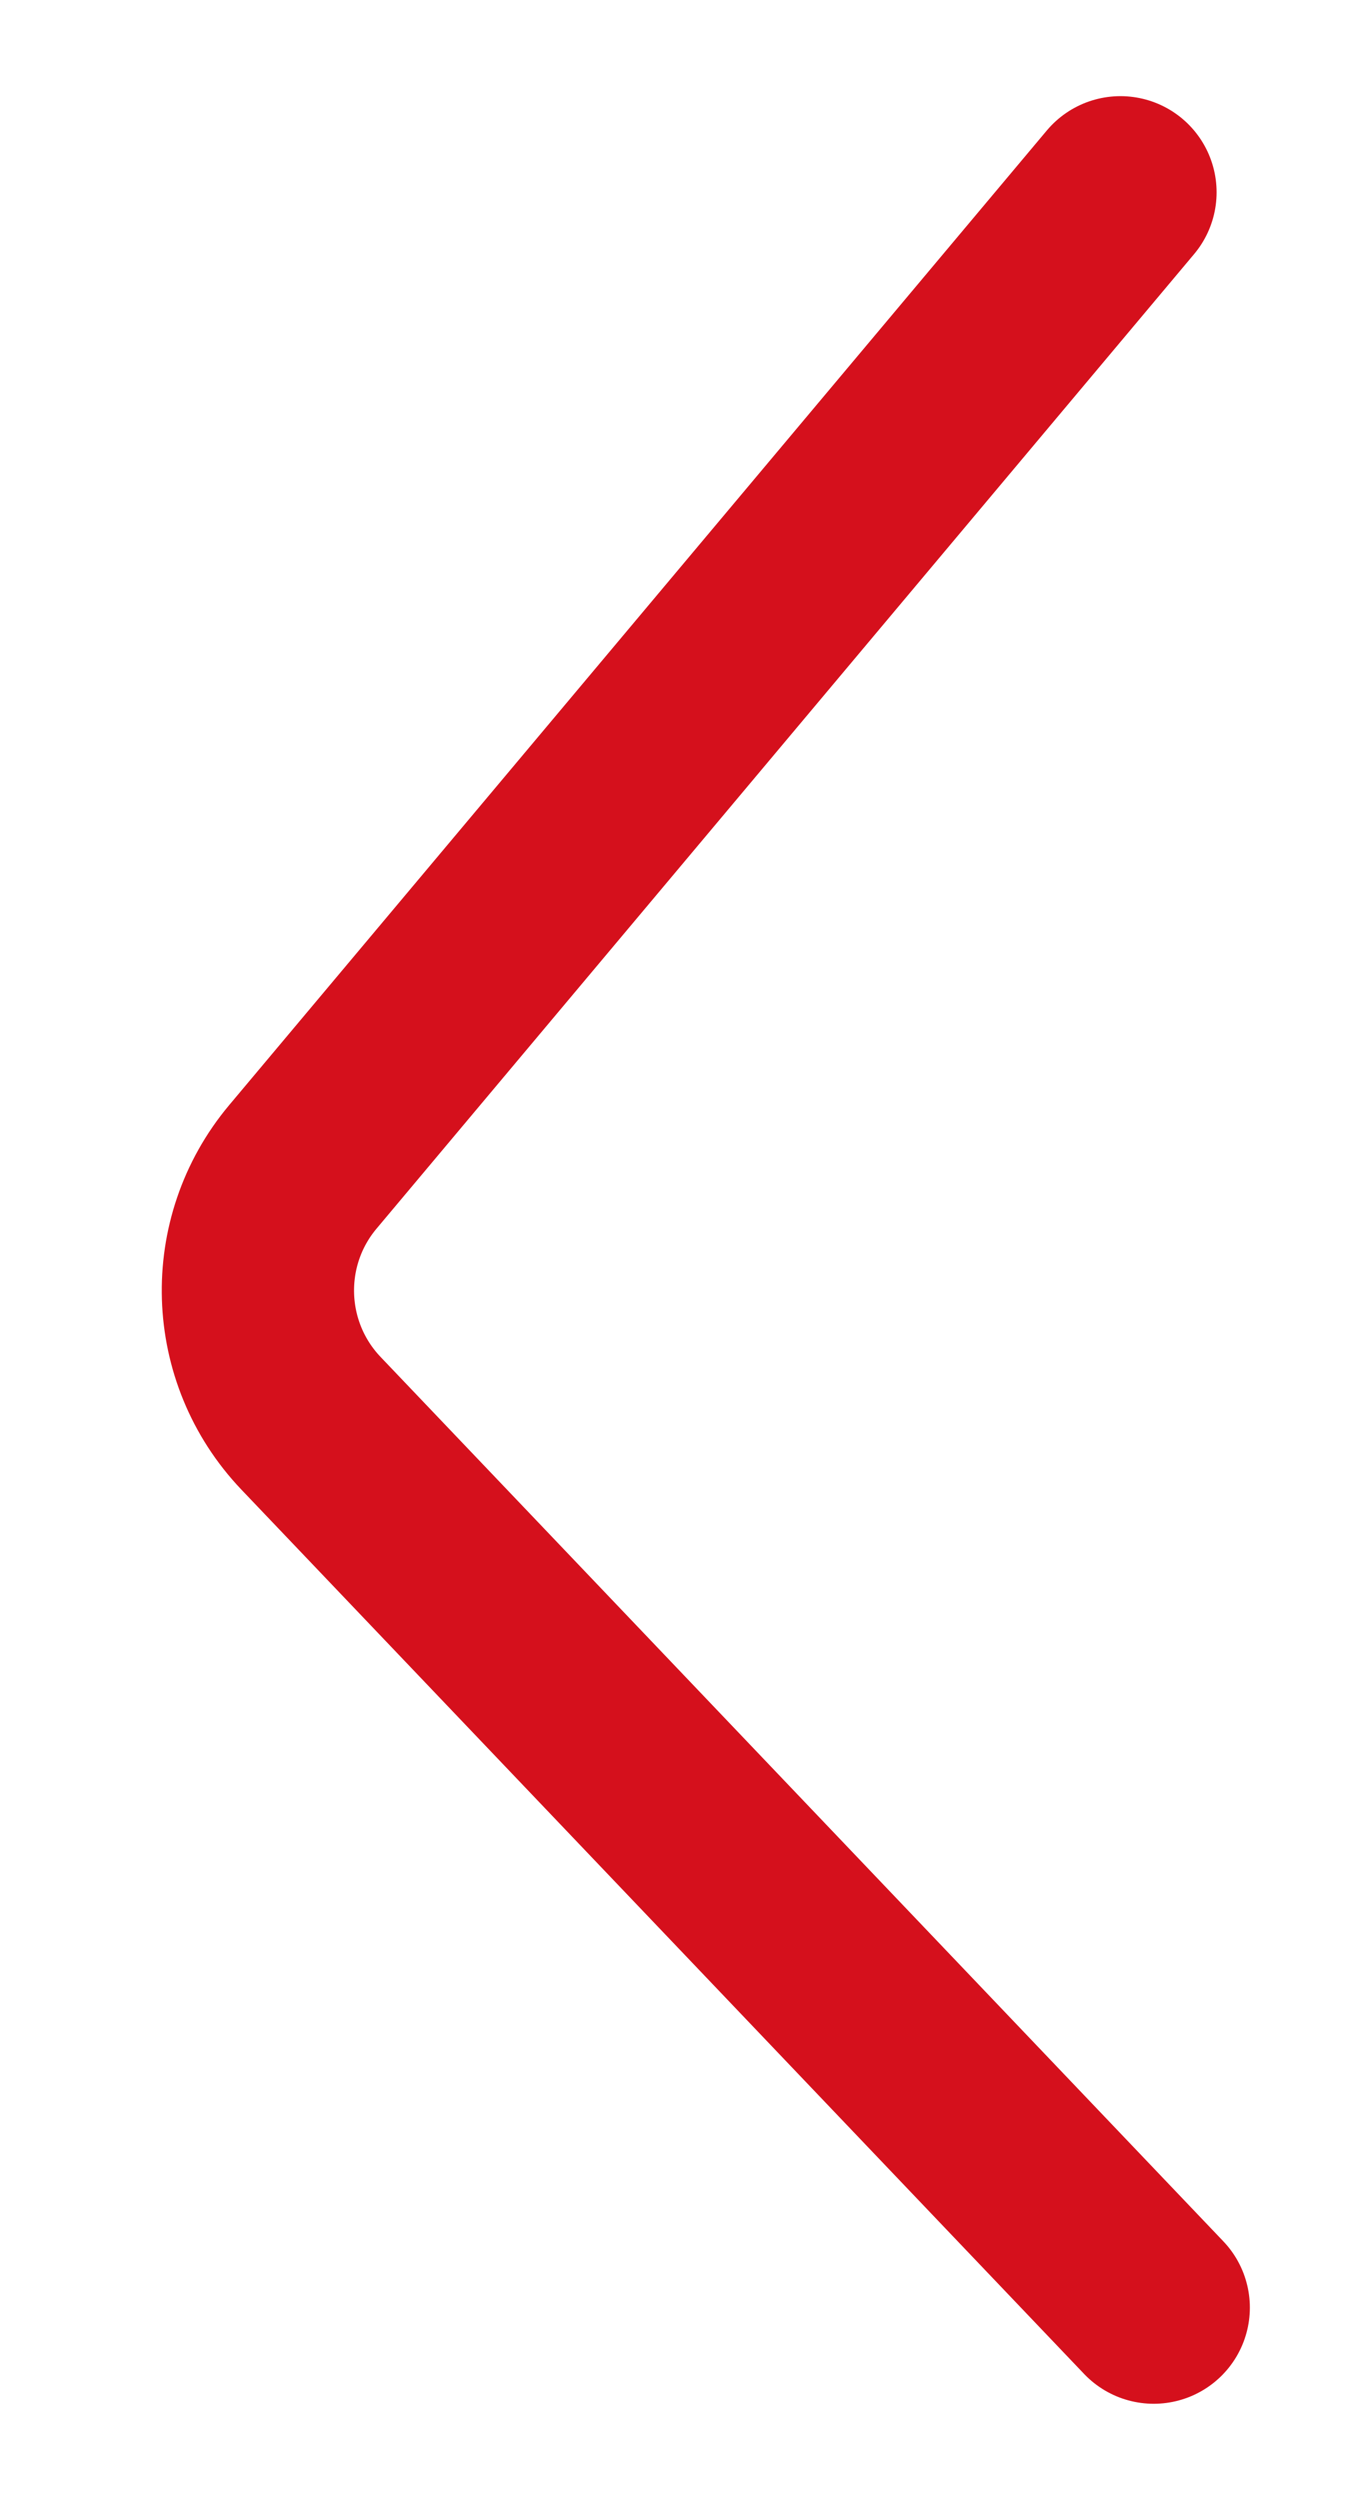 <svg width="7" height="13" viewBox="0 0 7 13" fill="none" xmlns="http://www.w3.org/2000/svg">
<path d="M5.827 1L1.575 6.068C1.248 6.458 1.266 7.032 1.617 7.401L6 12" stroke="#D5101C" stroke-linecap="round" stroke-linejoin="round"/>
</svg>

